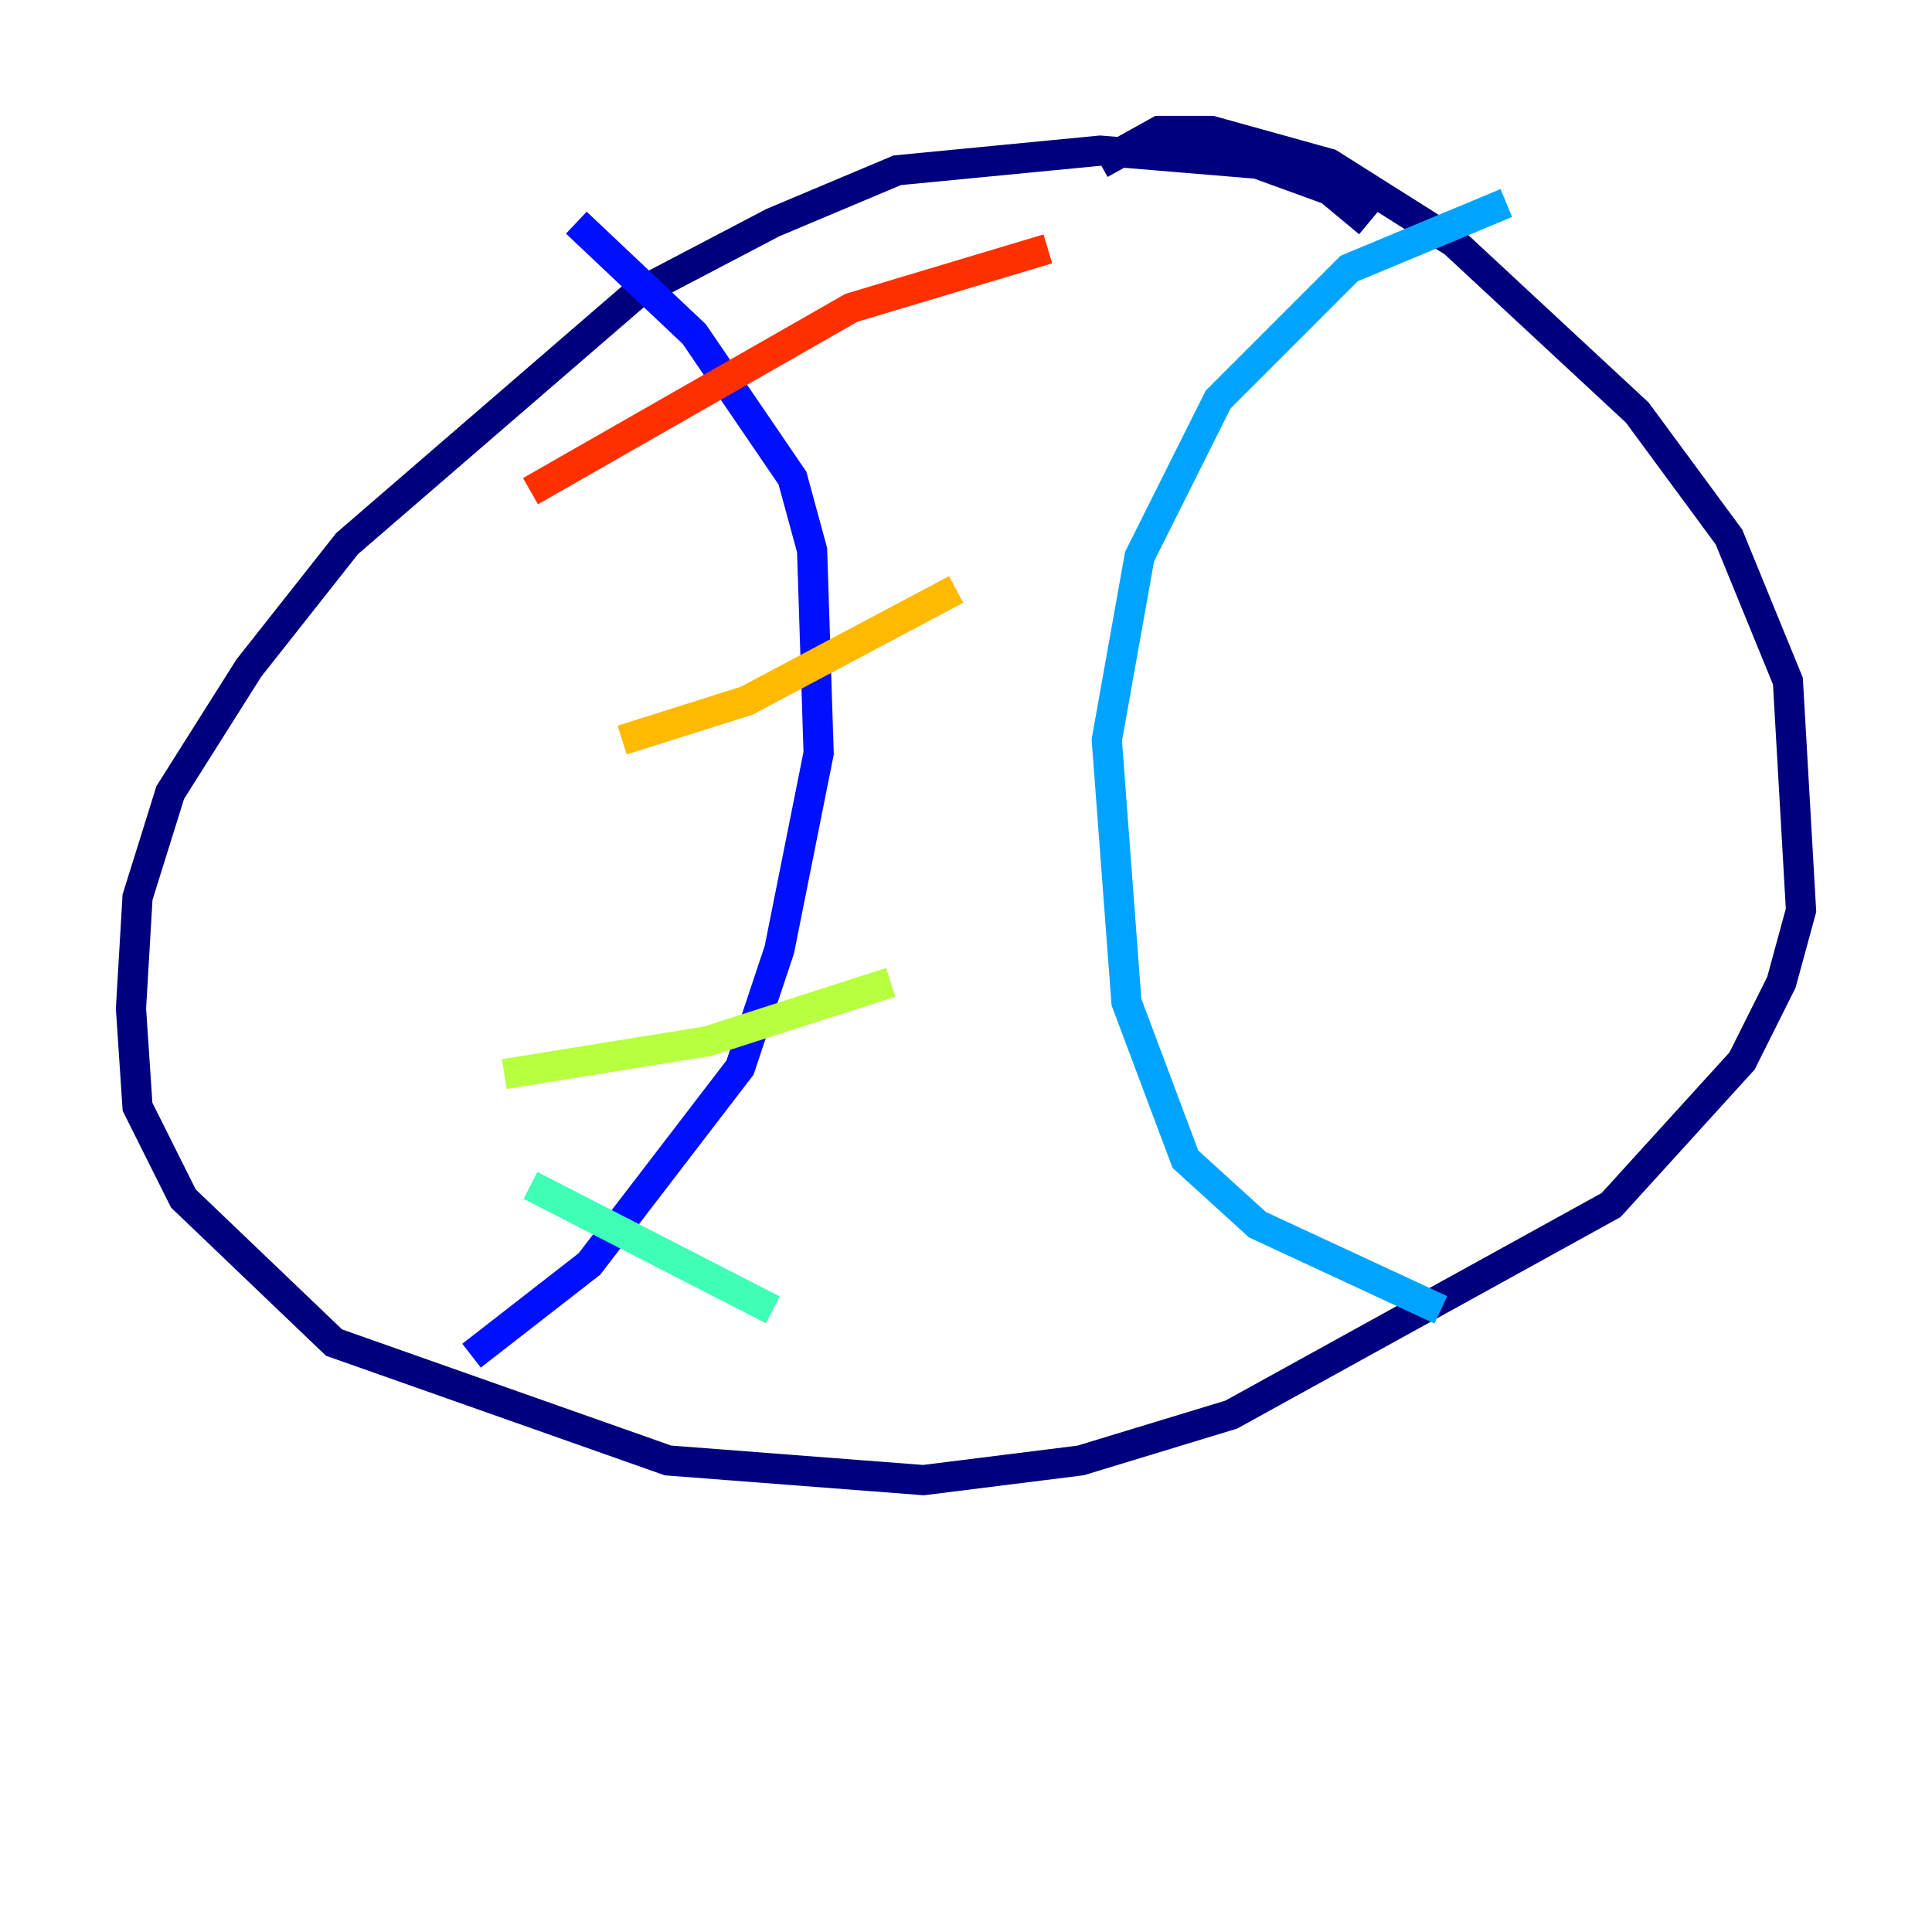 <?xml version="1.0" encoding="utf-8" ?>
<svg baseProfile="tiny" height="128" version="1.2" viewBox="0,0,128,128" width="128" xmlns="http://www.w3.org/2000/svg" xmlns:ev="http://www.w3.org/2001/xml-events" xmlns:xlink="http://www.w3.org/1999/xlink"><defs /><polyline fill="none" points="90.685,14.752 88.081,12.583 83.308,10.848 72.895,9.98 59.444,11.281 51.2,14.752 42.088,19.525 22.997,36.014 16.488,44.258 11.281,52.502 9.112,59.444 8.678,66.82 9.112,73.329 12.149,79.403 22.129,88.949 44.258,96.759 61.18,98.061 71.593,96.759 81.573,93.722 106.739,79.837 115.417,70.291 118.02,65.085 119.322,60.312 118.454,45.125 114.549,35.58 108.475,27.336 96.325,16.054 88.081,10.848 80.271,8.678 76.8,8.678 72.895,10.848" stroke="#00007f" stroke-width="2" /><polyline fill="none" points="31.241,89.817 39.051,83.742 49.031,70.725 51.634,62.915 54.237,49.898 53.803,36.447 52.502,31.675 45.993,22.129 38.183,14.752" stroke="#0010ff" stroke-width="2" /><polyline fill="none" points="95.458,86.78 83.308,81.139 78.536,76.8 74.63,66.386 73.329,49.031 75.498,36.881 80.705,26.468 89.383,17.79 99.797,13.451" stroke="#00a4ff" stroke-width="2" /><polyline fill="none" points="35.146,78.536 51.2,86.78" stroke="#3fffb7" stroke-width="2" /><polyline fill="none" points="33.41,71.159 46.861,68.99 59.01,65.085" stroke="#b7ff3f" stroke-width="2" /><polyline fill="none" points="41.22,49.031 49.464,46.427 63.349,39.051" stroke="#ffb900" stroke-width="2" /><polyline fill="none" points="35.146,32.542 56.407,20.393 69.424,16.488" stroke="#ff3000" stroke-width="2" /><polyline fill="none" points="73.763,22.563 73.763,22.563" stroke="#7f0000" stroke-width="2" /></svg>